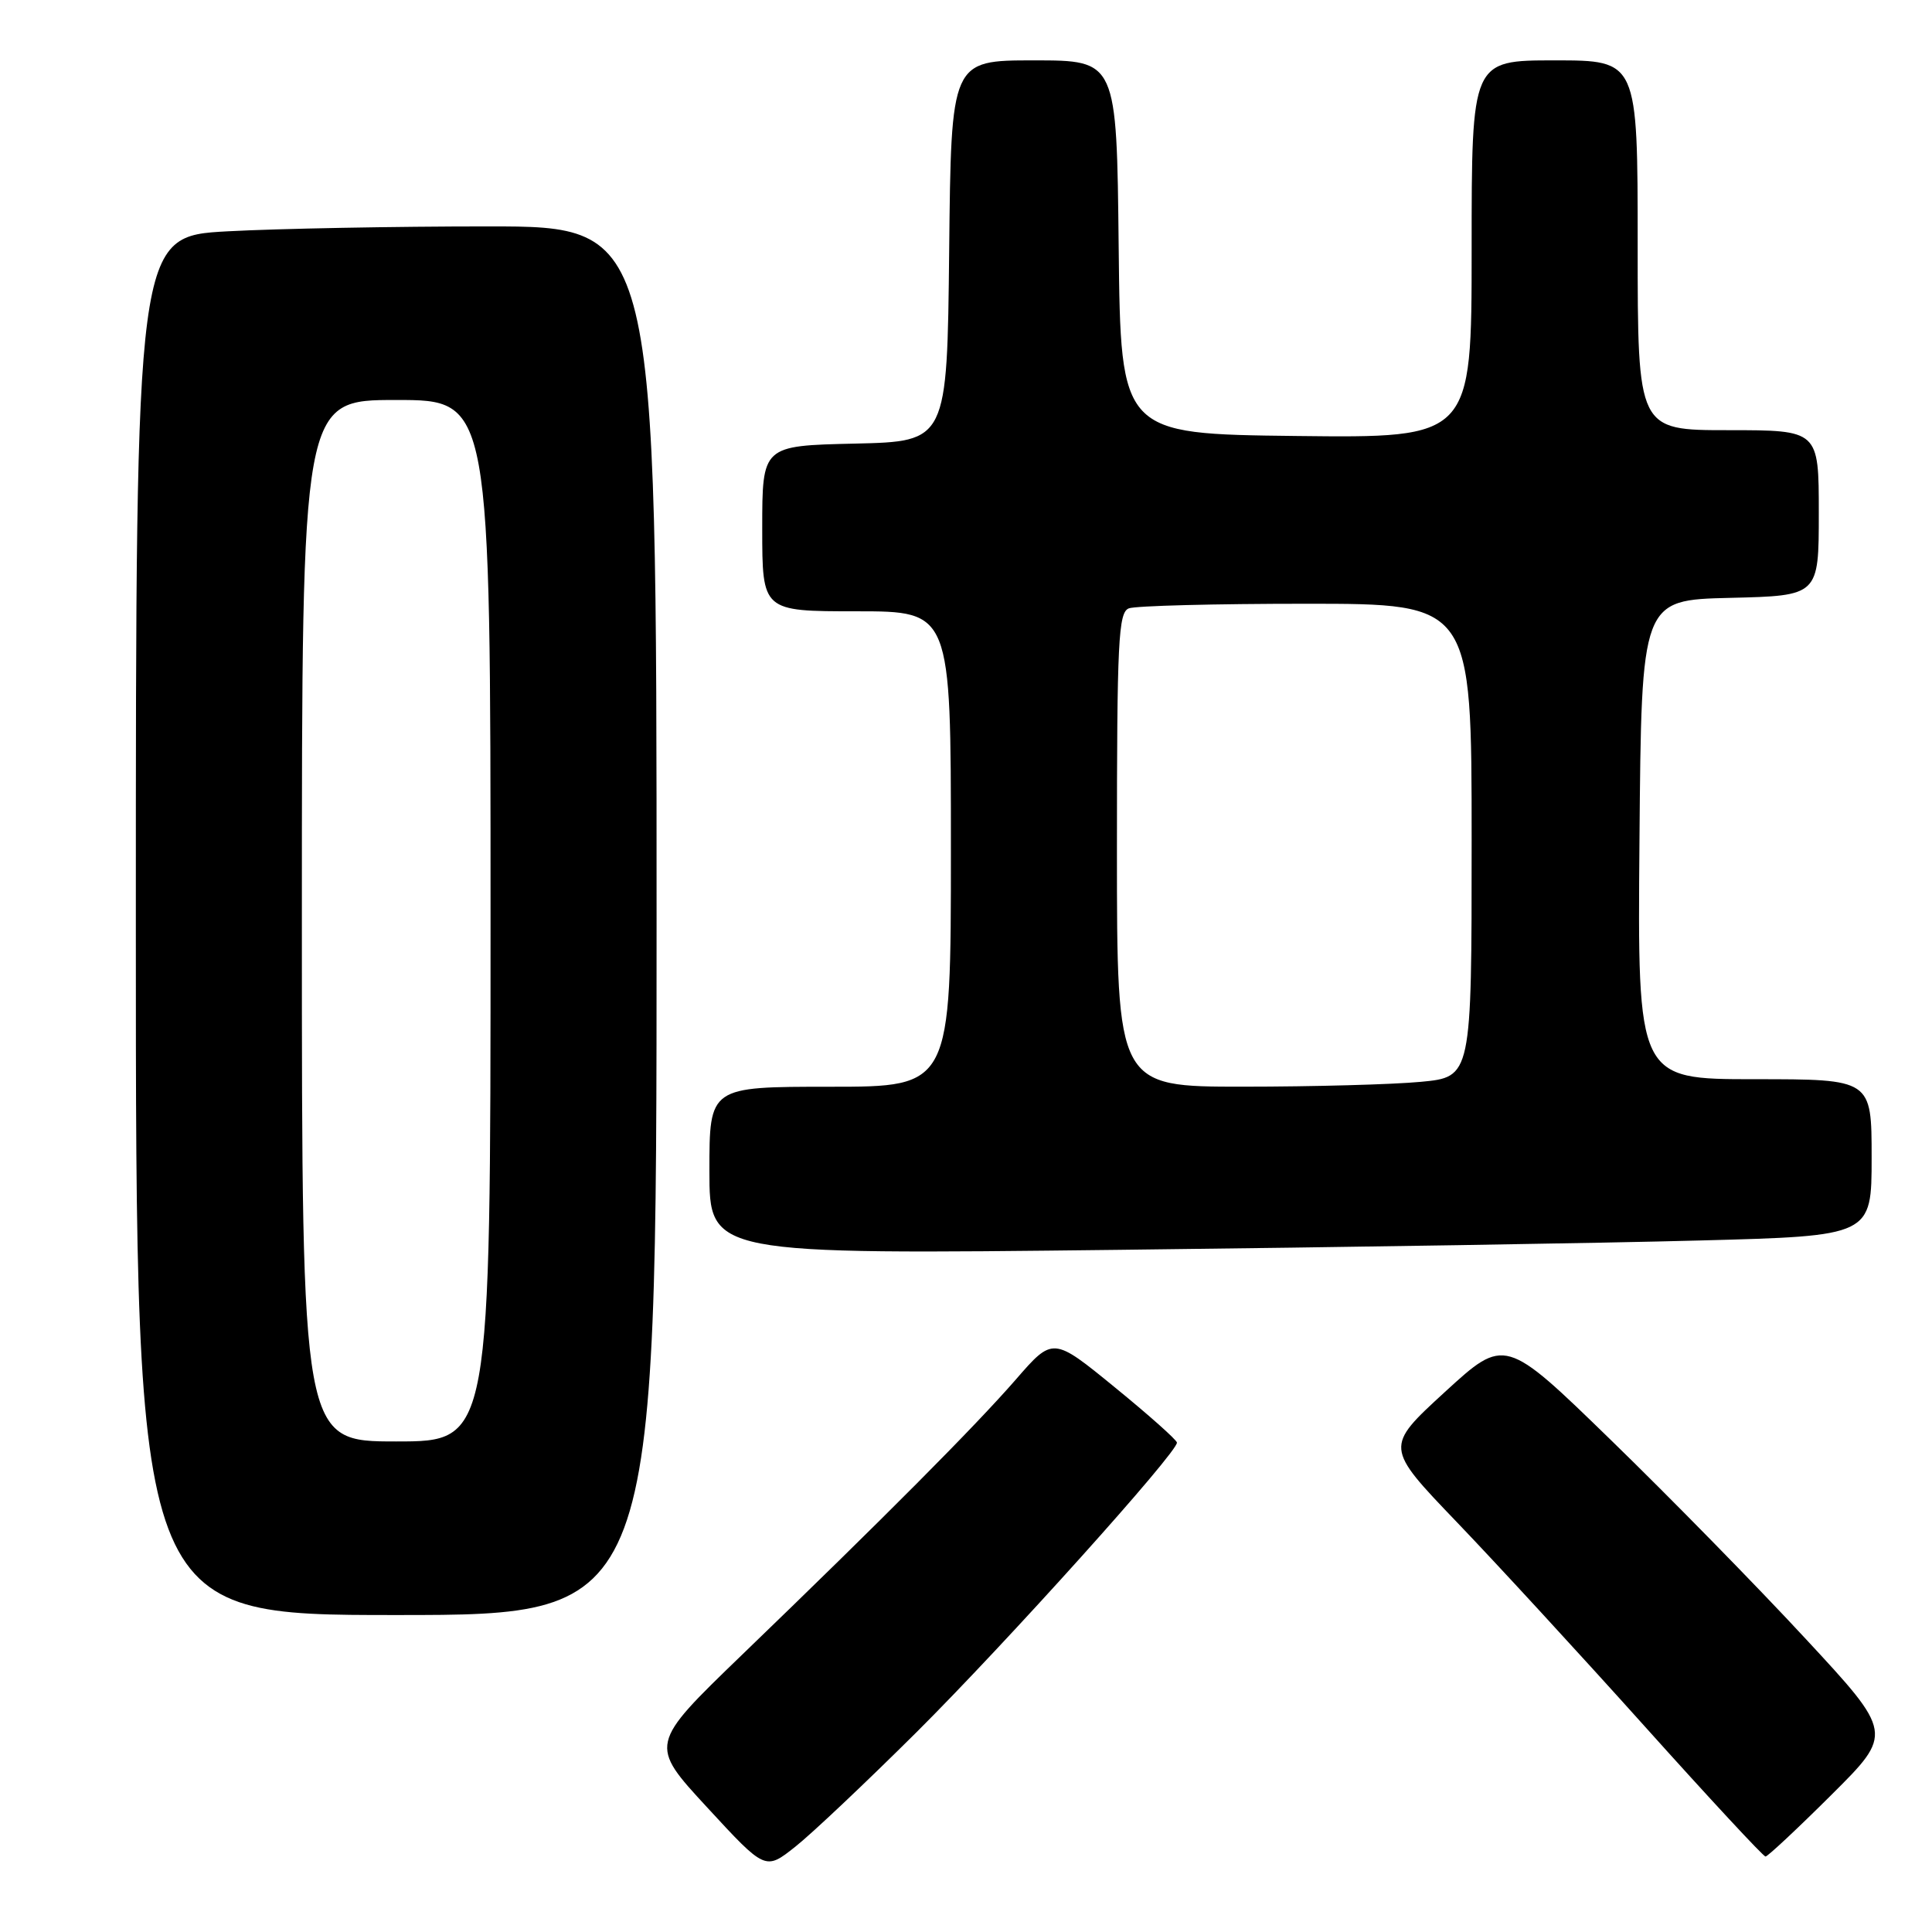 <?xml version="1.0" encoding="UTF-8" standalone="no"?>
<!DOCTYPE svg PUBLIC "-//W3C//DTD SVG 1.1//EN" "http://www.w3.org/Graphics/SVG/1.1/DTD/svg11.dtd" >
<svg xmlns="http://www.w3.org/2000/svg" xmlns:xlink="http://www.w3.org/1999/xlink" version="1.1" viewBox="0 0 256 256">
 <g >
 <path fill="currentColor"
d=" M 121.44 229.53 C 133.30 217.72 156.05 192.42 155.95 191.15 C 155.92 190.79 152.21 187.49 147.71 183.82 C 139.52 177.13 139.52 177.13 134.58 182.82 C 129.15 189.05 117.14 201.13 98.25 219.34 C 86.01 231.16 86.01 231.16 93.71 239.50 C 101.41 247.85 101.41 247.85 105.38 244.70 C 107.57 242.97 114.79 236.14 121.44 229.53 Z  M 242.66 237.84 C 250.87 229.67 250.87 229.67 239.20 217.09 C 232.78 210.16 221.21 198.35 213.47 190.83 C 199.41 177.16 199.41 177.16 191.45 184.45 C 183.50 191.74 183.50 191.74 193.00 201.65 C 198.23 207.10 209.46 219.31 217.96 228.78 C 226.46 238.25 233.65 246.00 233.94 246.00 C 234.22 246.00 238.15 242.33 242.66 237.84 Z  M 87.00 122.00 C 87.00 30.00 87.00 30.00 64.66 30.00 C 52.37 30.00 36.84 30.29 30.16 30.65 C 18.00 31.31 18.00 31.31 18.00 122.65 C 18.00 214.00 18.00 214.00 52.50 214.00 C 87.00 214.00 87.00 214.00 87.00 122.00 Z  M 225.25 164.37 C 248.00 163.77 248.00 163.77 248.00 153.38 C 248.00 143.00 248.00 143.00 232.49 143.00 C 216.97 143.00 216.97 143.00 217.24 111.25 C 217.50 79.50 217.50 79.50 229.25 79.22 C 241.00 78.94 241.00 78.94 241.00 67.97 C 241.00 57.00 241.00 57.00 229.00 57.00 C 217.00 57.00 217.00 57.00 217.00 32.50 C 217.00 8.00 217.00 8.00 206.00 8.00 C 195.00 8.00 195.00 8.00 195.00 33.02 C 195.00 58.04 195.00 58.04 171.75 57.77 C 148.50 57.50 148.50 57.50 148.23 32.75 C 147.97 8.00 147.97 8.00 137.00 8.00 C 126.03 8.00 126.03 8.00 125.77 33.25 C 125.50 58.50 125.50 58.50 113.25 58.78 C 101.00 59.06 101.00 59.06 101.00 70.03 C 101.00 81.00 101.00 81.00 113.50 81.00 C 126.00 81.00 126.00 81.00 126.00 112.50 C 126.00 144.00 126.00 144.00 110.00 144.00 C 94.00 144.00 94.00 144.00 94.00 155.12 C 94.00 166.24 94.00 166.24 148.25 165.61 C 178.09 165.27 212.74 164.71 225.25 164.37 Z  M 40.00 122.00 C 40.00 53.00 40.00 53.00 52.50 53.00 C 65.00 53.00 65.00 53.00 65.00 122.00 C 65.00 191.00 65.00 191.00 52.50 191.00 C 40.00 191.00 40.00 191.00 40.00 122.00 Z  M 148.00 112.61 C 148.00 84.90 148.19 81.14 149.58 80.61 C 150.45 80.27 161.03 80.00 173.08 80.00 C 195.00 80.00 195.00 80.00 195.00 111.36 C 195.00 142.71 195.00 142.71 188.25 143.35 C 184.54 143.70 173.96 143.99 164.75 143.99 C 148.00 144.00 148.00 144.00 148.00 112.61 Z "/>
</g>
</svg>